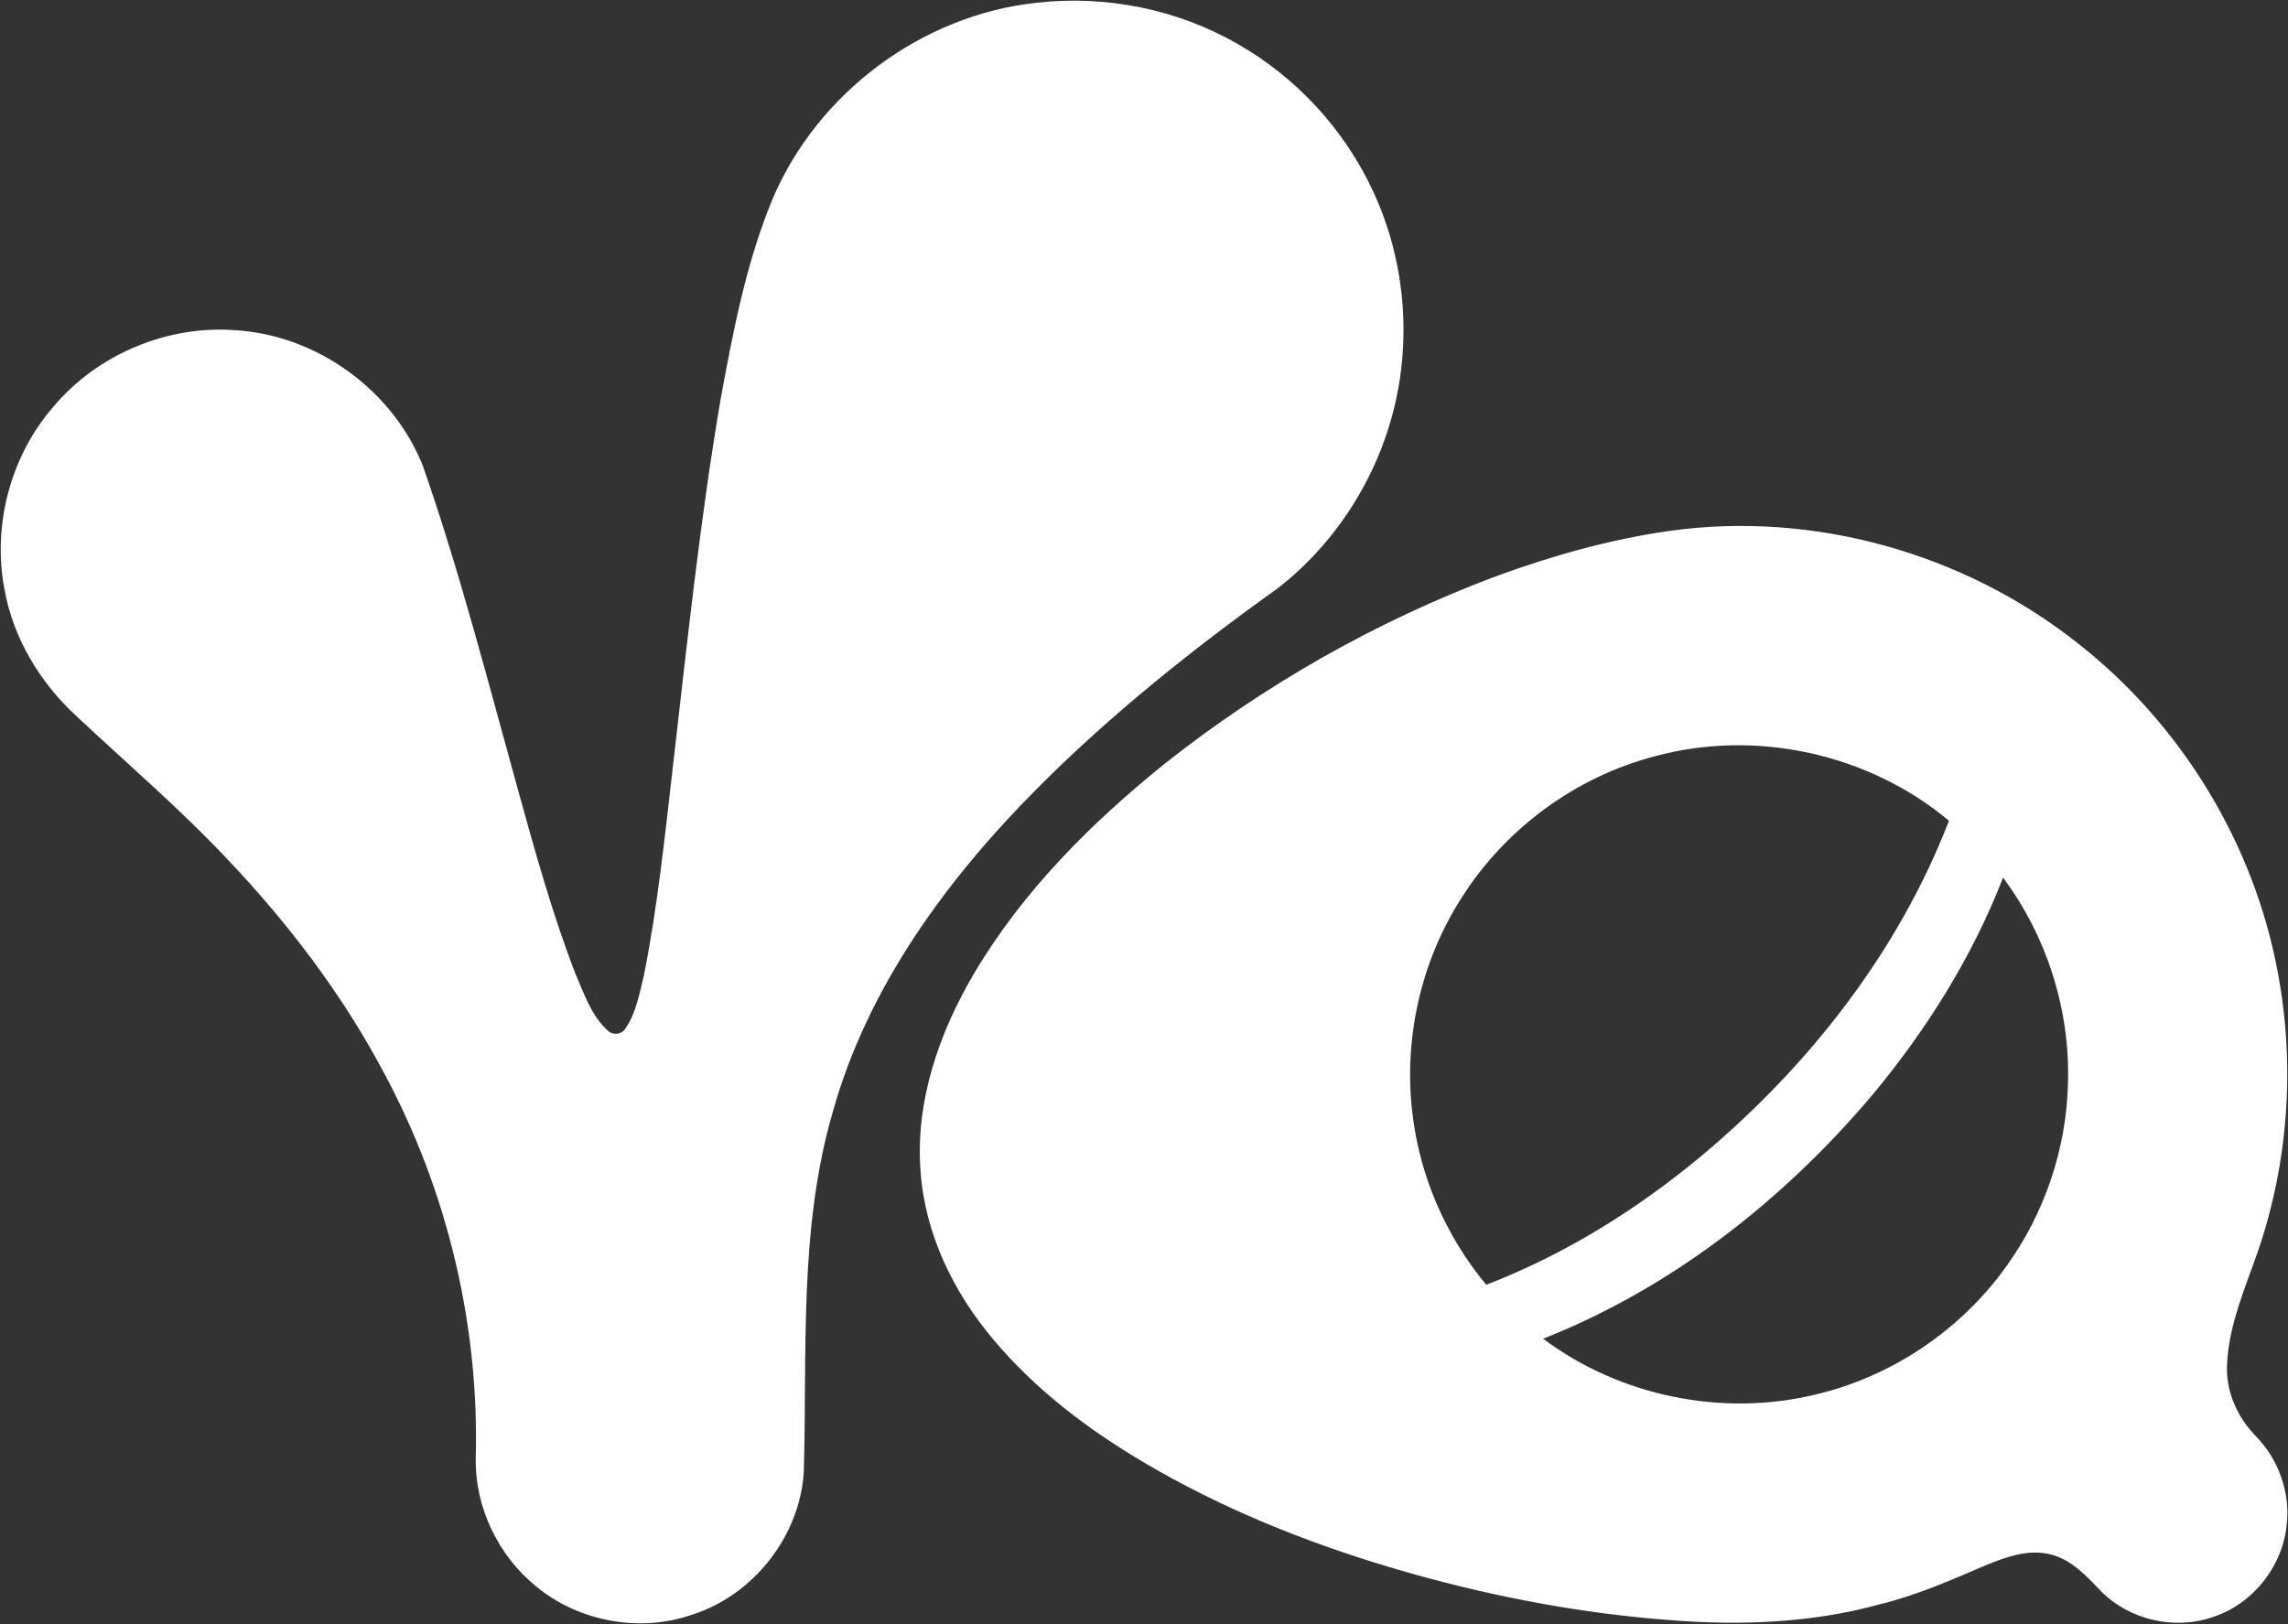 <svg version="1.2" xmlns="http://www.w3.org/2000/svg" viewBox="0 0 1569 1114" width="1569" height="1114">
	<rect x="0" y="0" width="1569" height="1114" fill="#333333" stroke="none"/>
	<title>Yalla_New_logo-svg</title>
	<style>
		.s0 { fill: #ffffff } 
	</style>
	<g id="#ffffffff">
		<path id="Layer" fill-rule="evenodd" class="s0" d="m710.8 1.9c47.5-5.4 96.6 4.4 138 28.3c40.1 22.9 73 58.5 92.5 100.4c21.6 45.9 26.8 99.2 14.9 148.5c-11.7 48.6-40.1 93.2-79.4 124c-58.2 41.6-114.5 86.5-165 137.2c-62.4 62.6-116.8 136.6-140.8 222.7c-23.3 80.2-17.4 164.6-19.8 247c-2.9 43.8-34.3 83.9-76 97.4c-36.1 12.8-78.5 5.1-107.9-19.5c-25.6-20.9-41.3-53.5-41.1-86.6c2.7-92-19.4-184.5-63-265.6c-28.3-53.3-65-101.7-106.4-145.4c-32.8-35-69.3-66.2-104.2-98.9c-25.1-23-43.7-53.8-49.6-87.5c-8.2-43.6 4.1-90.6 33.1-124.3c30.4-36.6 79-57 126.5-53c55.5 3.8 106.9 41.4 127.4 93c25.5 73.2 44.7 148.3 65.4 222.9c11.7 42.2 23.4 84.6 39.2 125.4c5.9 13.6 10.8 28.6 22 38.9c3.6 3.6 10 2.9 12.5-1.6c7.2-10.7 9.4-23.7 12.4-35.9c9.4-47 14.3-94.7 19.8-142.2c9.8-84.8 18.6-169.8 33-254c8.5-46.2 17.4-92.9 35.4-136.4c30.8-72.9 102.4-126.4 181.1-134.8zm433.9 362.3c98.5-13.9 201.8 15.1 279.7 76.7c71.1 55.5 121.2 137.4 137.6 226.1c11.9 63.2 7.4 129.5-13.3 190.4c-8.8 25.5-20.2 50.9-21.5 78.3c-1 18.4 6.9 36.3 19.7 49.4c15.5 15.8 23.8 38.6 21.2 60.7c-2.7 28.6-23.2 54.5-50.6 63.4c-26.3 9.2-57.5 2-77-18c-9.4-9.7-19-20.4-32.4-24.4c-15.8-4.9-32 1-46.6 7c-23.8 10.2-47.6 20.7-72.9 26.8c-46.2 12.7-94.8 14.5-142.4 10.8c-65.2-4.8-129.7-17.5-192.3-36.1c-59-17.6-116.5-40.8-169.6-72.2c-38.2-22.6-74.2-49.8-102.8-83.9c-27.5-32.4-47.2-72.7-50.2-115.5c-3.8-48.2 12.8-95.7 37.1-136.7c33.4-56.1 80.2-102.9 130.9-143.6c68.2-53.9 144.8-97.4 226.3-128c38.6-14.2 78.4-25.4 119.1-31.2zm-10 154.6c-54.4 14.2-102.8 49.9-132.7 97.5c-27.6 43.2-39.5 96-33.5 146.8c4.9 43.3 22.9 84.8 50.7 118.2c53.4-20.6 102.6-51.1 146.6-87.6c74.1-61.8 135.8-140.3 170.7-230.7c-55-46.1-132.6-63.1-201.8-44.2zm238.9 83.2c-21.2 54.7-52.8 105-90.3 149.9c-60.8 71.7-137.2 131.7-225.1 166.4c52.6 39.4 122.8 53.8 186.7 38.3c52.4-12.3 99.7-44.2 130.9-87.9c26.2-36.3 41.2-80.5 42.3-125.2c1.7-50.4-14.4-101.1-44.5-141.5z" />
	</g>
</svg>